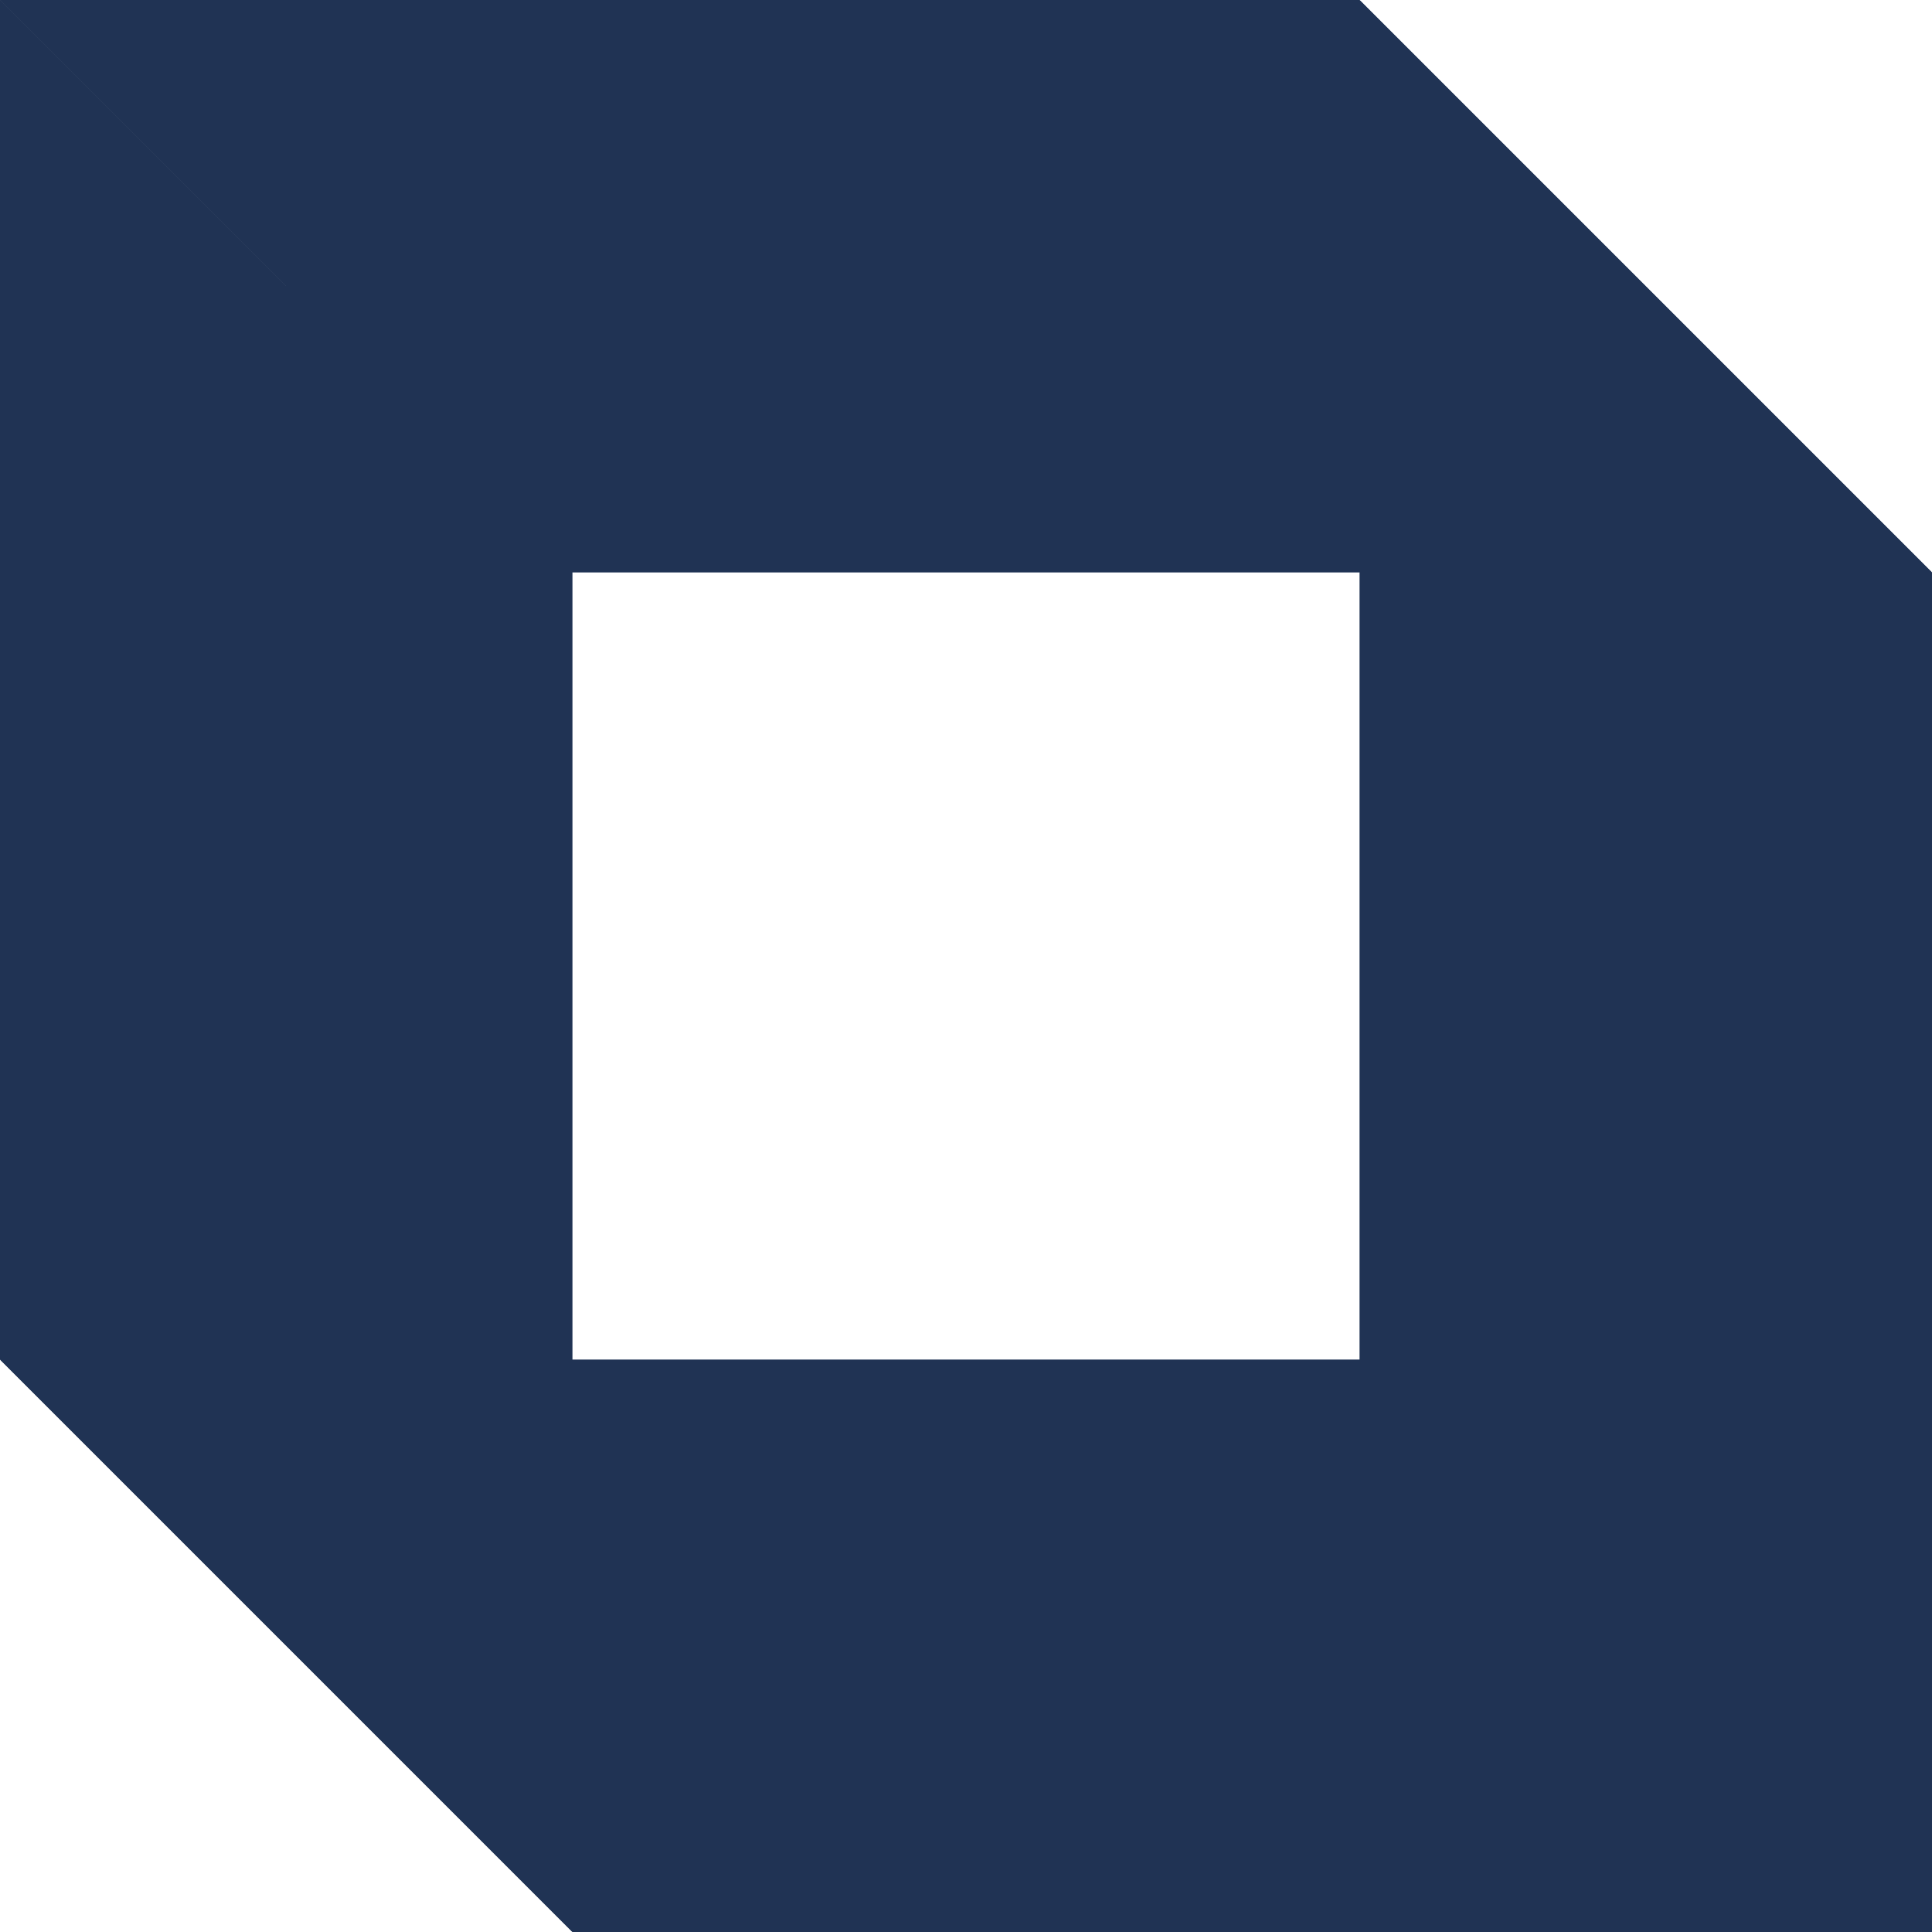 <svg width="33" height="33" viewBox="0 0 33 33" fill="none" xmlns="http://www.w3.org/2000/svg">
<path fill-rule="evenodd" clip-rule="evenodd" d="M9.778 33H33L23.222 23.222L5.34058e-05 23.222L9.778 33ZM23.222 23.222L23.222 0L33 9.778V33L23.222 23.222Z" fill="#203354"/>
<path fill-rule="evenodd" clip-rule="evenodd" d="M23.222 0H4.95911e-05L9.778 9.778H33L23.222 0ZM9.778 9.778V33L0 23.222V5.1856e-05L9.778 9.778Z" fill="#203354"/>
</svg>
